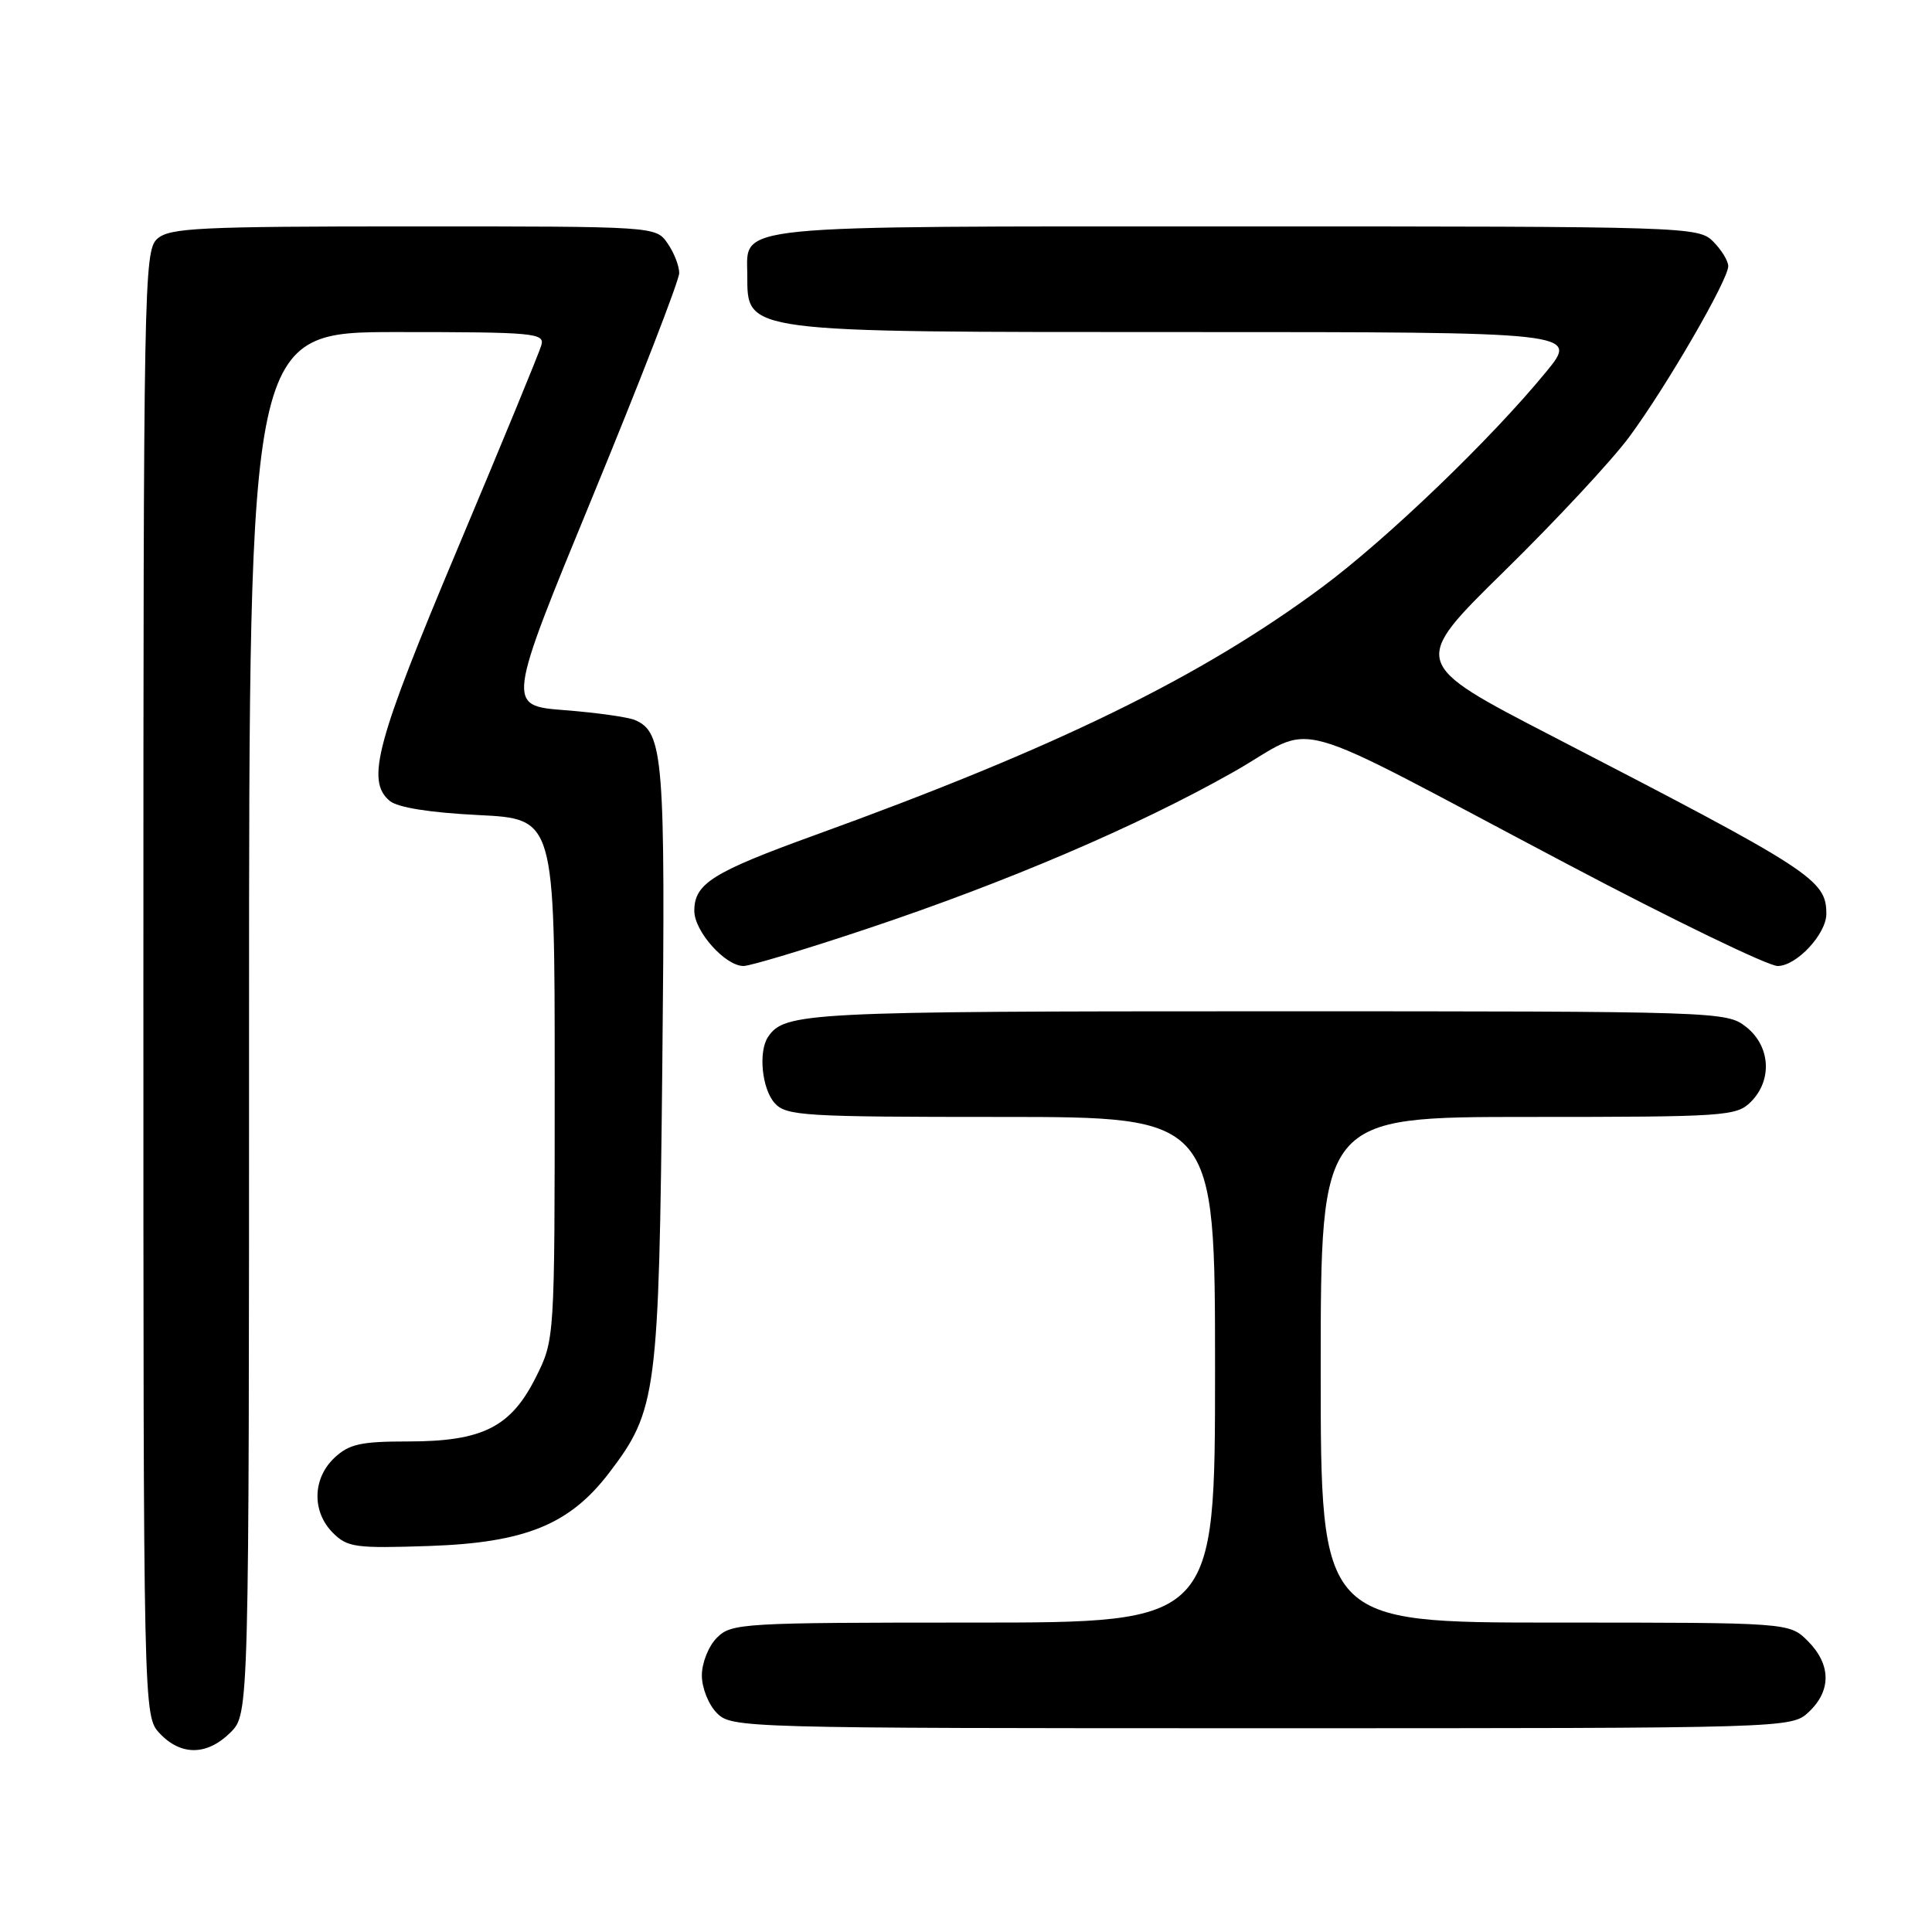 <?xml version="1.0" encoding="UTF-8" standalone="no"?>
<!DOCTYPE svg PUBLIC "-//W3C//DTD SVG 1.1//EN" "http://www.w3.org/Graphics/SVG/1.1/DTD/svg11.dtd" >
<svg xmlns="http://www.w3.org/2000/svg" xmlns:xlink="http://www.w3.org/1999/xlink" version="1.1" viewBox="0 0 256 256">
 <g >
 <path fill="currentColor"
d=" M 30.55 229.55 C 33.00 227.09 33.00 227.09 33.00 135.55 C 33.00 44.00 33.00 44.00 52.62 44.00 C 70.82 44.00 72.20 44.13 71.73 45.75 C 71.46 46.71 66.46 58.85 60.62 72.73 C 49.82 98.40 48.46 103.47 51.65 106.13 C 52.70 107.00 56.96 107.68 63.40 108.00 C 73.50 108.50 73.50 108.50 73.50 143.00 C 73.50 177.50 73.50 177.50 71.00 182.50 C 67.69 189.11 63.94 191.00 54.06 191.00 C 47.81 191.00 46.26 191.34 44.31 193.17 C 41.40 195.91 41.31 200.31 44.11 203.11 C 46.04 205.04 47.10 205.18 56.90 204.85 C 69.60 204.41 75.48 202.02 80.72 195.15 C 87.04 186.86 87.31 184.72 87.76 141.15 C 88.18 100.49 87.91 97.05 84.16 95.42 C 83.25 95.02 79.04 94.43 74.81 94.10 C 67.12 93.50 67.12 93.50 78.56 65.71 C 84.85 50.43 90.00 37.14 90.00 36.18 C 90.00 35.23 89.30 33.44 88.44 32.22 C 86.89 30.00 86.82 30.00 54.77 30.00 C 26.29 30.00 22.45 30.19 20.83 31.65 C 19.08 33.24 19.00 37.61 19.00 130.34 C 19.00 227.37 19.00 227.37 21.17 229.69 C 23.99 232.68 27.46 232.63 30.55 229.55 Z  M 239.69 226.83 C 242.68 224.01 242.63 220.54 239.55 217.45 C 237.09 215.00 237.09 215.00 206.05 215.00 C 175.00 215.00 175.00 215.00 175.00 181.50 C 175.00 148.00 175.00 148.00 202.50 148.00 C 228.67 148.00 230.10 147.90 232.00 146.00 C 234.88 143.12 234.59 138.61 231.37 136.07 C 228.77 134.03 227.93 134.00 167.80 134.00 C 106.83 134.00 103.94 134.15 101.77 137.40 C 100.46 139.36 100.96 144.29 102.65 146.17 C 104.18 147.86 106.46 148.00 132.65 148.00 C 161.00 148.00 161.00 148.00 161.00 181.50 C 161.00 215.00 161.00 215.00 129.00 215.00 C 98.33 215.00 96.92 215.08 95.00 217.00 C 93.89 218.11 93.00 220.33 93.00 222.00 C 93.00 223.67 93.89 225.89 95.00 227.00 C 96.96 228.96 98.33 229.00 167.19 229.00 C 237.37 229.00 237.37 229.00 239.69 226.83 Z  M 114.82 123.09 C 133.40 116.89 150.73 109.48 163.39 102.32 C 174.96 95.78 169.14 94.17 207.81 114.57 C 221.80 121.96 234.29 128.00 235.55 128.00 C 238.05 128.00 242.00 123.76 242.00 121.09 C 242.00 116.56 240.16 115.37 205.71 97.56 C 186.93 87.85 186.93 87.85 199.34 75.67 C 206.16 68.98 213.62 60.97 215.90 57.87 C 220.81 51.23 229.00 37.09 229.00 35.27 C 229.00 34.57 228.10 33.10 227.00 32.00 C 225.04 30.04 223.67 30.00 163.83 30.00 C 96.06 30.00 98.98 29.71 99.02 36.40 C 99.05 44.14 97.99 44.00 157.03 44.00 C 209.19 44.00 209.19 44.00 204.89 49.25 C 197.60 58.15 183.79 71.42 175.15 77.83 C 159.07 89.75 140.04 99.05 108.00 110.65 C 94.39 115.58 92.00 117.08 92.00 120.70 C 92.00 123.41 96.10 128.00 98.52 128.00 C 99.40 128.00 106.74 125.79 114.82 123.09 Z "/>
</g>
</svg>